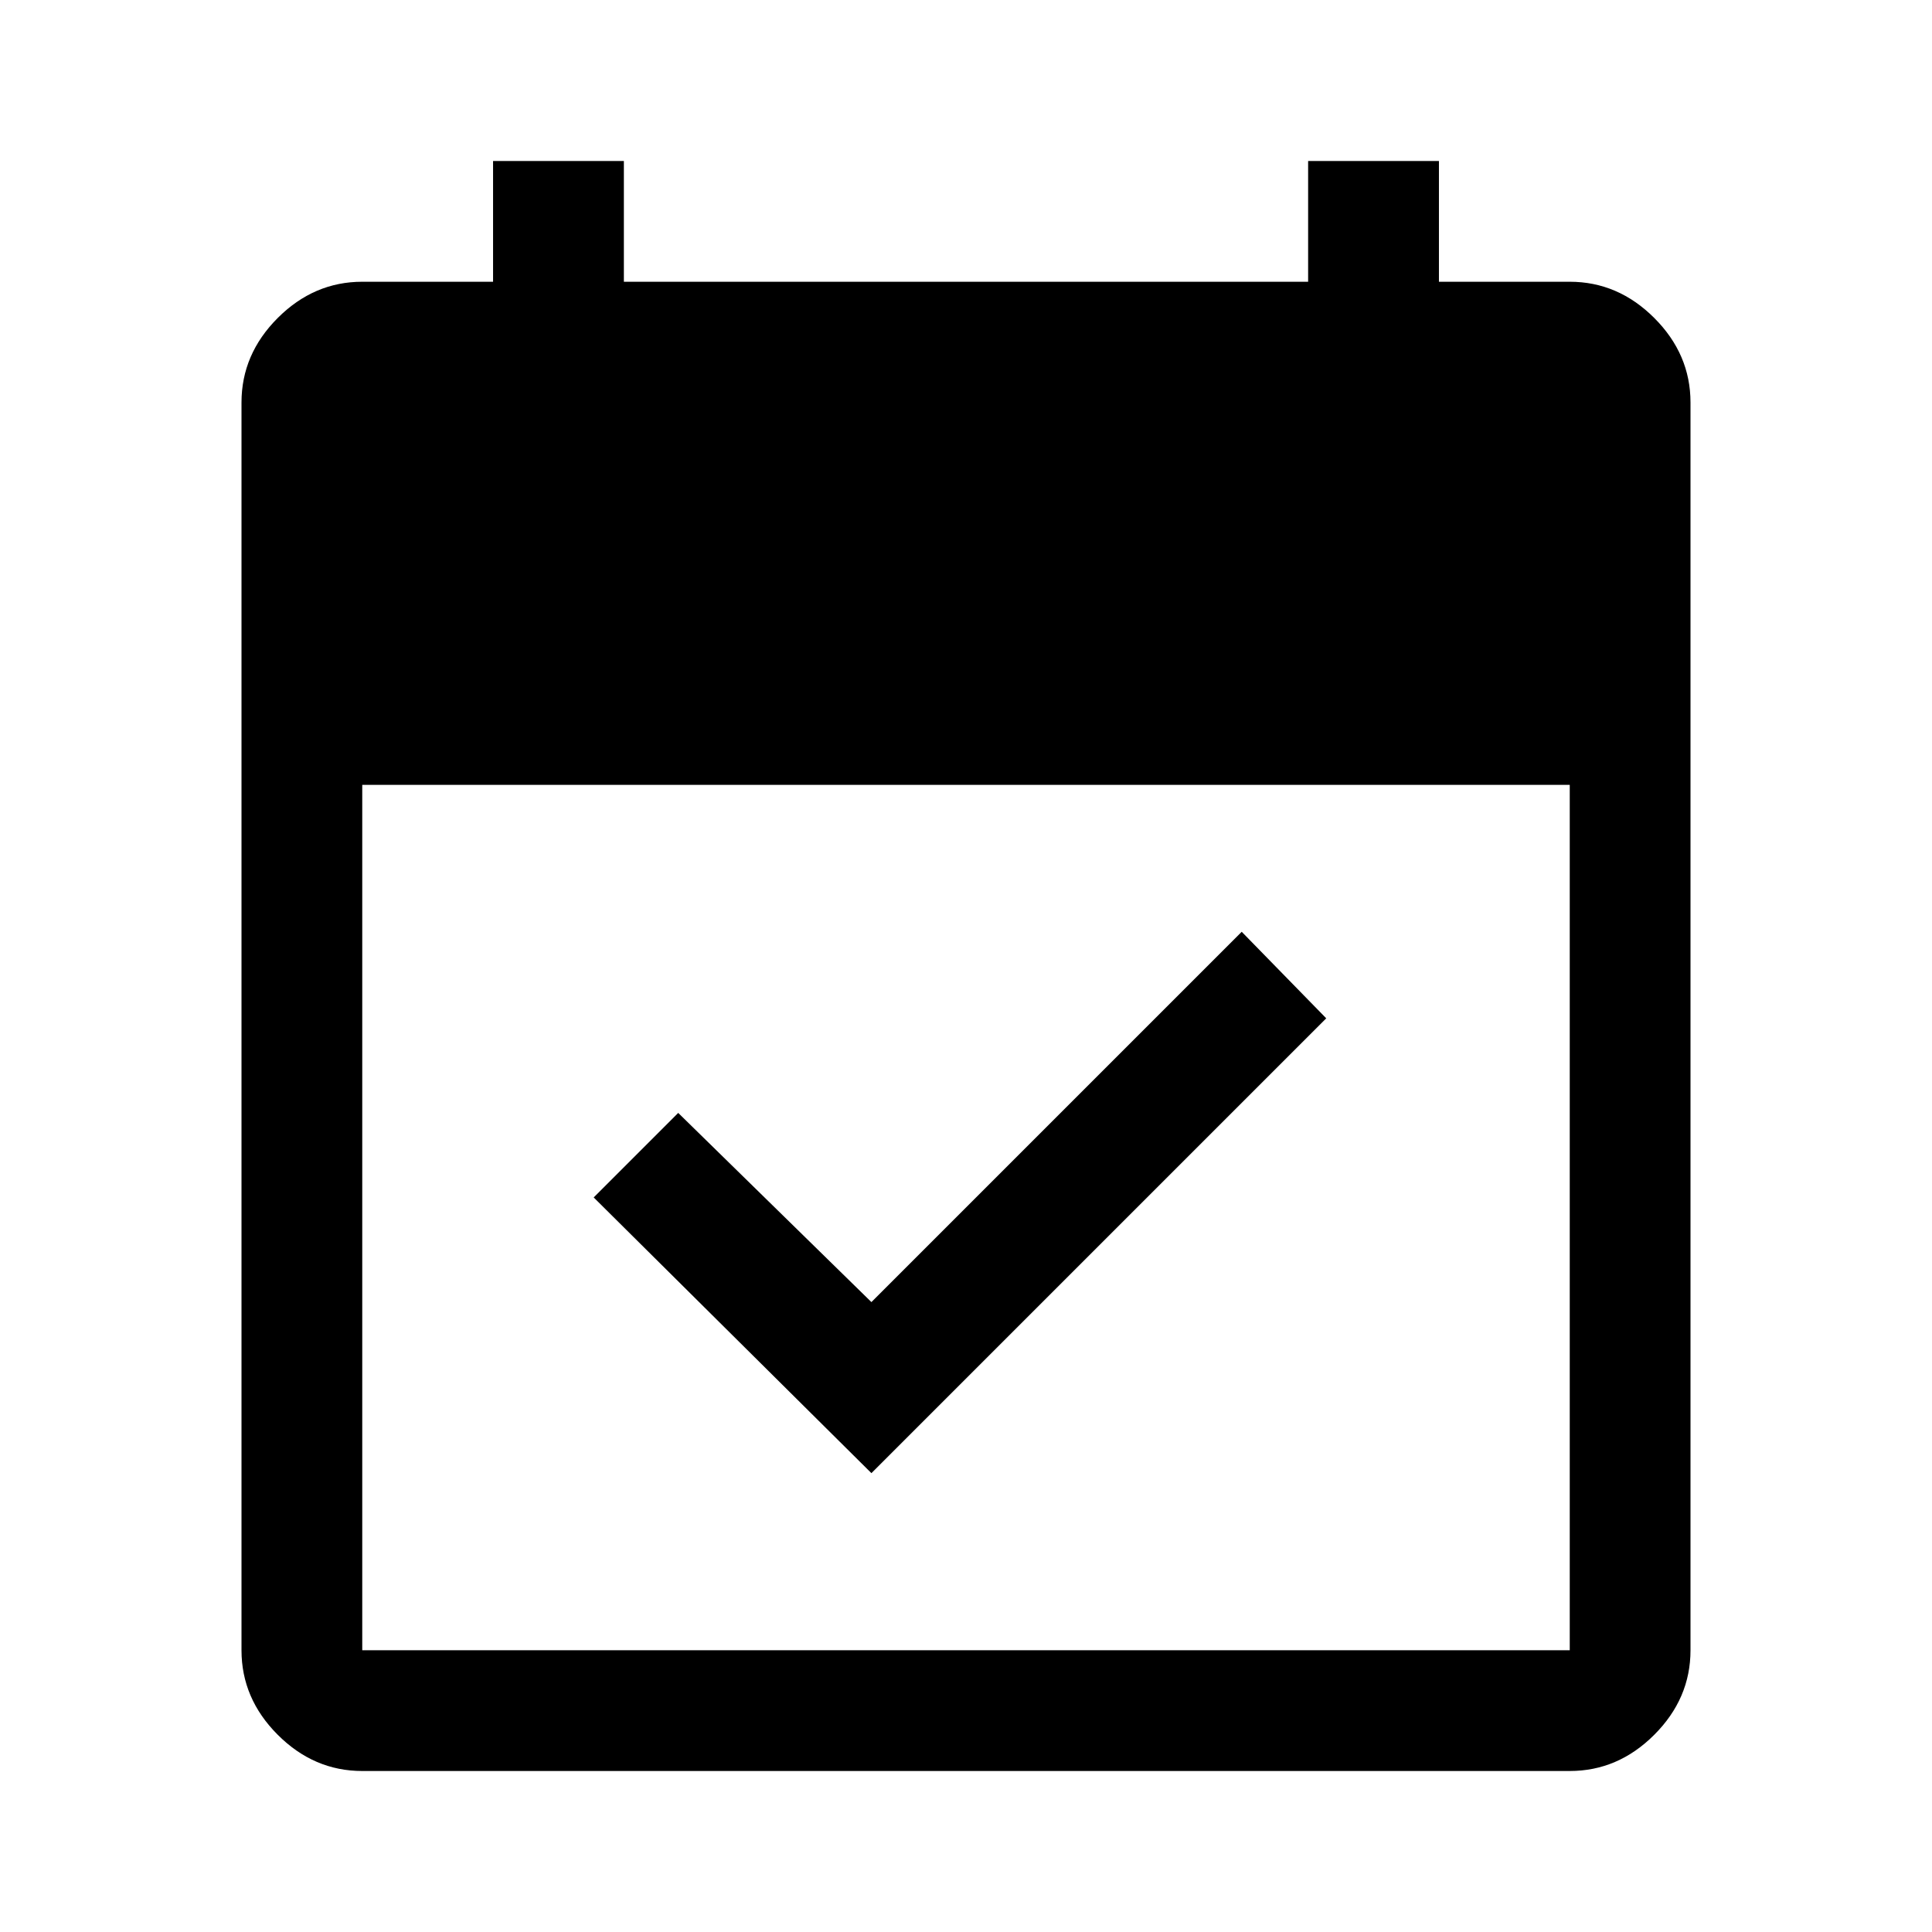 <svg xmlns="http://www.w3.org/2000/svg" width="48" height="48" viewBox="0 96 960 960"><path d="M433 828 295 691l42-42 96 94 184-184 42 43-226 226ZM180 976q-24 0-42-18t-18-42V296q0-24 18-42t42-18h65v-60h65v60h340v-60h65v60h65q24 0 42 18t18 42v620q0 24-18 42t-42 18H180Zm0-60h600V486H180v430Z"/></svg>